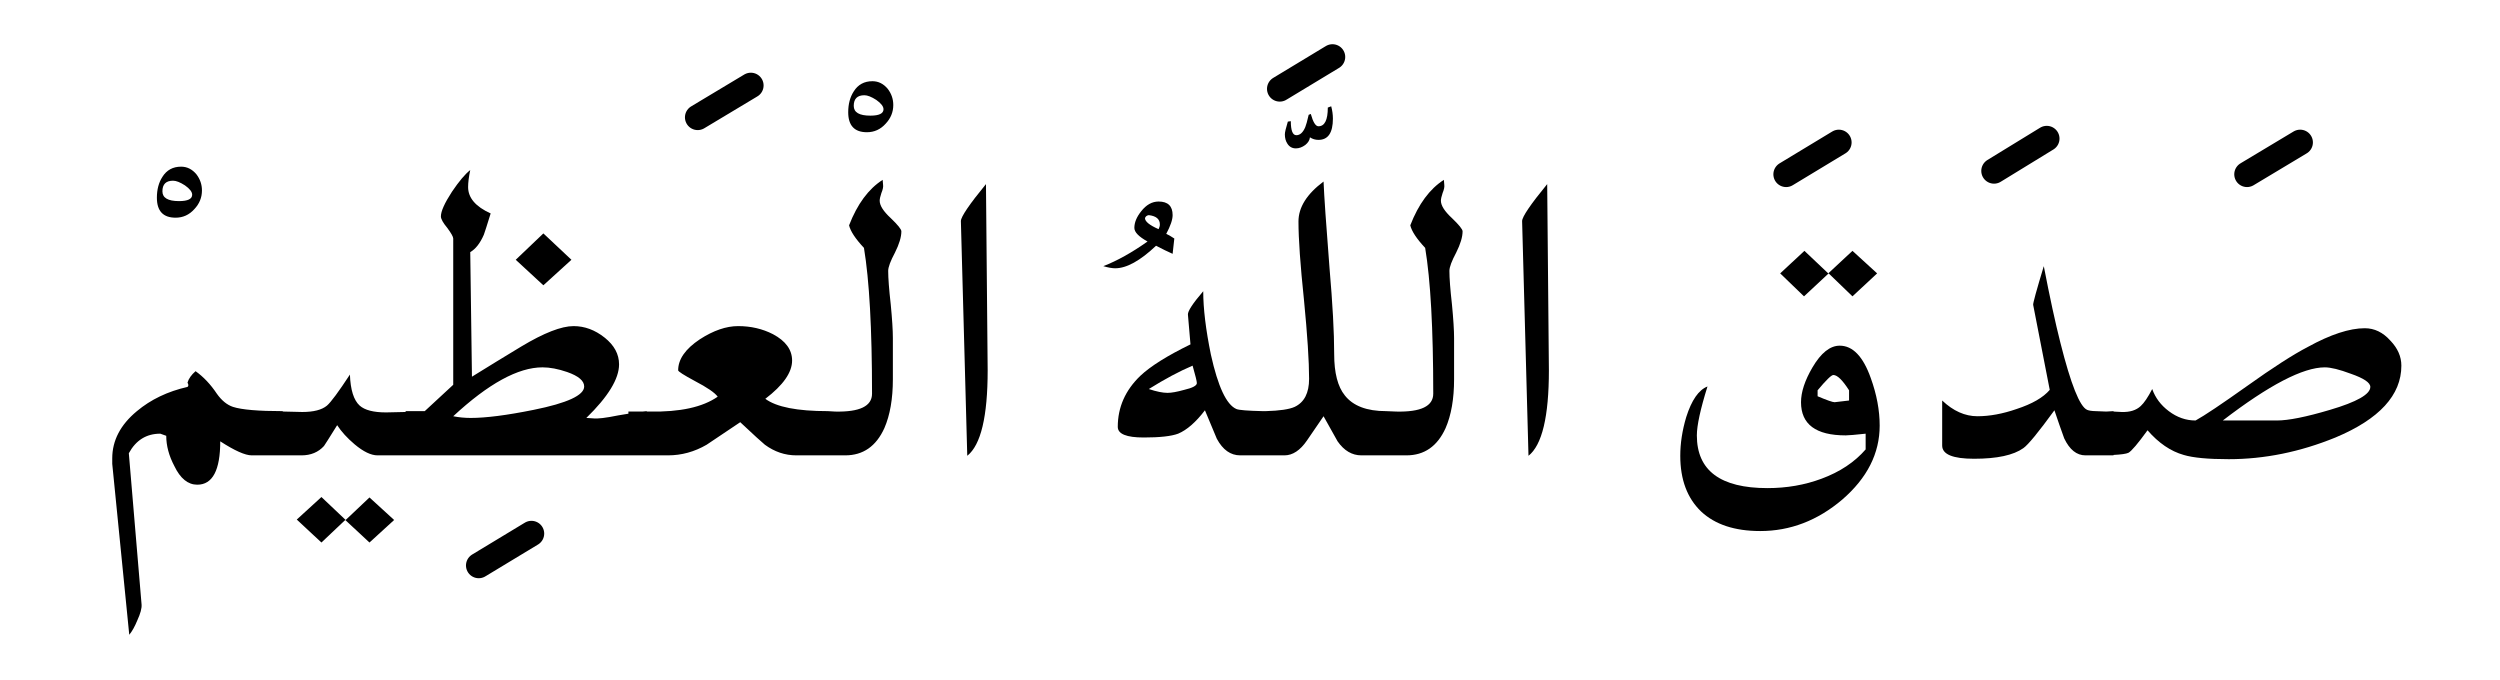 <?xml version="1.0" encoding="UTF-8" standalone="no"?><!DOCTYPE svg PUBLIC "-//W3C//DTD SVG 1.1//EN" "http://www.w3.org/Graphics/SVG/1.1/DTD/svg11.dtd"><svg width="100%" height="100%" viewBox="0 0 294 80" version="1.1" xmlns="http://www.w3.org/2000/svg" xmlns:xlink="http://www.w3.org/1999/xlink" xml:space="preserve" xmlns:serif="http://www.serif.com/" style="fill-rule:evenodd;clip-rule:evenodd;stroke-linecap:round;stroke-linejoin:round;"><g><path d="M40.6,61.15l2.85,2.65l2.9,-2.65l-2.9,-2.65l-2.8,2.65l-2.85,-2.7l-2.9,2.65l2.9,2.7l2.8,-2.65Z"/><path d="M115.95,21.65c-1.967,2.4 -2.95,3.85 -2.95,4.35l0.75,27.6c1.6,-1.267 2.4,-4.617 2.4,-10.05l-0.2,-21.9Z"/><path d="M182.15,43.55l-0.2,-21.9c-1.967,2.4 -2.95,3.85 -2.95,4.35l0.75,27.6c1.6,-1.267 2.4,-4.617 2.4,-10.05Z"/><path d="M232.55,48.95c-1.467,0 -2.85,-0.617 -4.15,-1.85l-0,5.3c-0,1.033 1.25,1.55 3.75,1.55c2.7,0 4.633,-0.417 5.8,-1.25c0.567,-0.4 1.783,-1.883 3.65,-4.45c0.367,1.1 0.75,2.2 1.15,3.3c0.633,1.333 1.467,2 2.5,2l3.3,-0l-0,-0.05c0.902,-0.044 1.485,-0.128 1.75,-0.25c0.367,-0.2 1.117,-1.083 2.25,-2.65c1.3,1.5 2.717,2.467 4.25,2.9c1.1,0.333 2.867,0.5 5.3,0.5c4.2,0 8.383,-0.85 12.55,-2.55c5.167,-2.167 7.75,-4.983 7.75,-8.45c-0,-1.067 -0.433,-2.05 -1.3,-2.95c-0.867,-0.967 -1.867,-1.45 -3,-1.45c-1.8,0 -4.033,0.733 -6.7,2.2c-1.733,0.9 -4.117,2.433 -7.15,4.6c-3,2.133 -5.017,3.483 -6.05,4.05c-1.133,0 -2.183,-0.367 -3.15,-1.1c-0.933,-0.7 -1.583,-1.567 -1.95,-2.6c-0.5,0.967 -0.95,1.633 -1.35,2c-0.533,0.5 -1.283,0.733 -2.25,0.7l-0.95,-0.05l-0,-0.05c-0.306,0.019 -0.589,0.036 -0.85,0.05l-1.25,-0.05c-0.453,-0.008 -0.786,-0.058 -1,-0.15c-0.867,-0.367 -1.917,-3 -3.15,-7.9c-0.6,-2.367 -1.25,-5.367 -1.95,-9c-0.867,2.867 -1.283,4.383 -1.25,4.55l1.95,10c-0.767,0.9 -2.067,1.65 -3.9,2.25c-1.633,0.567 -3.167,0.85 -4.6,0.85Zm43.9,-5c1.533,0.533 2.3,1.05 2.3,1.55c-0,0.867 -1.583,1.767 -4.75,2.7c-2.8,0.833 -4.883,1.25 -6.25,1.25l-6.35,0c5.433,-4.167 9.433,-6.25 12,-6.25c0.7,0 1.717,0.25 3.05,0.75Z"/><path d="M57.7,25.1c-1.767,-0.8 -2.65,-1.833 -2.65,-3.1c0,-0.533 0.083,-1.2 0.25,-2c-0.6,0.467 -1.317,1.317 -2.15,2.55c-0.867,1.333 -1.3,2.3 -1.3,2.9c-0,0.3 0.25,0.75 0.75,1.35c0.467,0.633 0.7,1.05 0.7,1.25l0,17.2c-1.467,1.367 -2.583,2.4 -3.35,3.1l-2.25,0l-0,0.1l-0.05,0c-1.1,0.033 -1.85,0.05 -2.25,0.05c-1.467,0 -2.5,-0.267 -3.1,-0.8c-0.7,-0.633 -1.083,-1.85 -1.15,-3.65c-1.333,2.033 -2.233,3.25 -2.7,3.65c-0.6,0.5 -1.567,0.75 -2.9,0.75c-0.3,0 -1,-0.017 -2.1,-0.05c-0.067,-0.002 -0.134,-0.002 -0.2,-0l-0,-0.05c-2.867,0 -4.817,-0.167 -5.85,-0.5c-0.7,-0.233 -1.333,-0.75 -1.9,-1.55c-0.733,-1.1 -1.567,-1.983 -2.5,-2.65c-0.5,0.433 -0.817,0.883 -0.95,1.35c0.133,0.233 0.133,0.4 0,0.5c-2.333,0.533 -4.317,1.483 -5.95,2.85c-1.933,1.6 -2.9,3.45 -2.9,5.55l-0,0.65l2,20.1c0.333,-0.4 0.65,-0.967 0.95,-1.7c0.367,-0.8 0.533,-1.417 0.5,-1.85l-1.5,-17.8c0.833,-1.533 2.067,-2.3 3.7,-2.3l0.7,0.25c0,1.167 0.317,2.35 0.95,3.55c0.7,1.467 1.6,2.2 2.7,2.2c1.8,-0 2.7,-1.7 2.7,-5.1c1.7,1.1 2.933,1.65 3.7,1.65l5.85,-0c1.1,-0 1.983,-0.367 2.65,-1.1c0.1,-0.133 0.617,-0.95 1.55,-2.45c0.5,0.767 1.183,1.517 2.05,2.25c1.033,0.867 1.933,1.3 2.7,1.3l34.15,-0c1.6,-0 3.117,-0.417 4.55,-1.25c1.3,-0.867 2.617,-1.75 3.95,-2.65c1.6,1.5 2.567,2.383 2.9,2.65c1.133,0.833 2.367,1.25 3.7,1.25l5.75,-0c2.1,-0 3.633,-1.067 4.6,-3.2c0.667,-1.533 1,-3.45 1,-5.75l0,-4.85c0,-0.9 -0.083,-2.217 -0.25,-3.95c-0.2,-1.767 -0.3,-3.083 -0.3,-3.95c-0,-0.433 0.267,-1.15 0.8,-2.15c0.5,-1 0.75,-1.833 0.75,-2.5c0,-0.233 -0.417,-0.75 -1.25,-1.55c-0.867,-0.8 -1.3,-1.483 -1.3,-2.05c-0,-0.2 0.067,-0.5 0.2,-0.9c0.167,-0.4 0.233,-0.717 0.2,-0.95l-0.05,-0.6c-1.667,1.067 -2.983,2.85 -3.95,5.35c0.167,0.7 0.75,1.583 1.75,2.65c0.633,3.8 0.95,9.517 0.95,17.15c0,1.467 -1.45,2.167 -4.35,2.1l-0.85,-0.05c-3.6,0 -6.05,-0.483 -7.35,-1.45c2.1,-1.6 3.15,-3.1 3.15,-4.5c-0,-1.267 -0.75,-2.3 -2.25,-3.1c-1.233,-0.633 -2.6,-0.95 -4.1,-0.95c-1.4,0 -2.9,0.517 -4.5,1.55c-1.7,1.133 -2.55,2.35 -2.55,3.65c-0,0.133 0.65,0.55 1.95,1.25c1.467,0.767 2.367,1.383 2.7,1.85c-1.767,1.233 -4.433,1.817 -8,1.75l-0.35,-0l-0,-0.05c-0.133,0.008 -0.3,0.025 -0.5,0.05l-1.65,-0l-0,0.25c-0.361,0.056 -0.761,0.123 -1.2,0.2c-1.467,0.3 -2.45,0.417 -2.95,0.35l-0.8,-0.05c2.567,-2.5 3.85,-4.6 3.85,-6.3c-0,-1.2 -0.567,-2.25 -1.7,-3.15c-1.133,-0.9 -2.35,-1.35 -3.65,-1.35c-1.433,0 -3.483,0.8 -6.15,2.4c-1.933,1.167 -3.867,2.35 -5.8,3.55l-0.2,-14.65c0.633,-0.367 1.167,-1.05 1.6,-2.05c0.1,-0.267 0.367,-1.1 0.8,-2.5Zm-2.35,24.05c-0.7,-0 -1.383,-0.067 -2.05,-0.2c4.133,-3.833 7.633,-5.75 10.5,-5.75c0.867,0 1.833,0.183 2.9,0.55c1.333,0.467 2,1.033 2,1.7c-0,1.033 -1.983,1.95 -5.95,2.75c-3.133,0.633 -5.6,0.95 -7.4,0.95Z"/><path d="M199.55,51.2c0,-1.167 0.417,-3.083 1.25,-5.75c-1.033,0.4 -1.867,1.6 -2.5,3.6c-0.467,1.567 -0.7,3.083 -0.7,4.55c0,2.8 0.817,4.983 2.45,6.55c1.633,1.533 3.95,2.3 6.95,2.3c3.533,0 6.75,-1.233 9.65,-3.7c2.933,-2.533 4.4,-5.433 4.4,-8.7c0,-1.8 -0.35,-3.667 -1.05,-5.6c-0.9,-2.533 -2.117,-3.8 -3.65,-3.8c-1.133,-0 -2.2,0.85 -3.2,2.55c-0.9,1.533 -1.35,2.9 -1.35,4.1c0,2.6 1.75,3.9 5.25,3.9c0.333,0 1.117,-0.067 2.35,-0.2l-0,1.85c-1.3,1.5 -3.033,2.65 -5.2,3.45c-1.967,0.733 -4.083,1.1 -6.35,1.1c-5.533,-0 -8.3,-2.067 -8.3,-6.2Zm16.2,-3.9c-0.233,-0 -0.9,-0.233 -2,-0.7l0,-0.7c1,-1.2 1.617,-1.8 1.85,-1.8c0.467,0 1.083,0.6 1.85,1.8l0,1.2l-1.7,0.2Z"/><path d="M131.45,50.2c0,0.833 1.017,1.25 3.05,1.25c1.9,0 3.25,-0.15 4.05,-0.45c1.033,-0.433 2.083,-1.35 3.15,-2.75c0.467,1.133 0.933,2.25 1.4,3.35c0.7,1.3 1.617,1.95 2.75,1.95l5.2,-0c0.967,-0 1.85,-0.583 2.65,-1.75c1.267,-1.867 1.917,-2.817 1.95,-2.85c0.567,1 1.117,1.983 1.65,2.95c0.767,1.1 1.7,1.65 2.8,1.65l5.3,-0c2.1,-0 3.633,-1.067 4.6,-3.2c0.667,-1.533 1,-3.45 1,-5.75l-0,-4.85c-0,-0.9 -0.083,-2.217 -0.25,-3.95c-0.2,-1.767 -0.3,-3.083 -0.3,-3.95c-0,-0.433 0.267,-1.15 0.8,-2.15c0.5,-1 0.75,-1.833 0.75,-2.5c-0,-0.233 -0.417,-0.75 -1.25,-1.55c-0.867,-0.8 -1.3,-1.483 -1.3,-2.05c-0,-0.2 0.067,-0.5 0.2,-0.9c0.167,-0.4 0.233,-0.717 0.2,-0.95l-0.05,-0.6c-1.667,1.067 -2.983,2.85 -3.95,5.35c0.167,0.7 0.75,1.583 1.75,2.65c0.633,3.8 0.95,9.517 0.95,17.15c0,1.467 -1.45,2.167 -4.35,2.1l-1.2,-0.05c-2.267,0 -3.883,-0.617 -4.85,-1.85c-0.833,-1.033 -1.25,-2.65 -1.25,-4.85c-0,-2.533 -0.183,-5.917 -0.55,-10.15c-0.4,-5.1 -0.633,-8.483 -0.7,-10.15c-1.967,1.467 -2.95,3.033 -2.95,4.7c-0,2.033 0.217,5.117 0.65,9.25c0.4,4.1 0.6,7.183 0.6,9.25c-0,1.667 -0.567,2.767 -1.7,3.3c-0.635,0.289 -1.768,0.455 -3.4,0.5l-0.35,0c-1.789,-0.04 -2.822,-0.124 -3.1,-0.25c-1.167,-0.5 -2.167,-2.633 -3,-6.4c-0.6,-2.933 -0.9,-5.417 -0.9,-7.45c-1.233,1.433 -1.833,2.35 -1.8,2.75l0.3,3.5c-2.733,1.333 -4.7,2.567 -5.9,3.7c-1.767,1.7 -2.65,3.7 -2.65,6Zm8.8,-7.2c0.333,1.167 0.5,1.85 0.5,2.05c-0,0.3 -0.5,0.567 -1.5,0.8c-0.833,0.233 -1.483,0.35 -1.95,0.35c-0.567,0 -1.3,-0.15 -2.2,-0.45c1.867,-1.167 3.583,-2.083 5.15,-2.75Z"/><path d="M217.85,34.85l2.9,-2.7l-2.9,-2.65l-2.85,2.65l-2.8,-2.65l-2.85,2.65l2.8,2.7l2.9,-2.7l2.8,2.7Z"/><path d="M67.2,30.55l-3.3,-3.1l-3.25,3.1l3.25,3l3.3,-3Z"/><path d="M134.2,24.85c-0.533,0.667 -0.8,1.317 -0.8,1.95c0,0.5 0.517,1.033 1.55,1.6c-1.833,1.3 -3.567,2.267 -5.2,2.9c0.567,0.167 1.033,0.25 1.4,0.25c1.333,-0 2.933,-0.883 4.8,-2.65c0.767,0.4 1.417,0.717 1.95,0.95l0.2,-1.8c-0.4,-0.267 -0.717,-0.45 -0.95,-0.55c0.5,-0.933 0.75,-1.667 0.75,-2.2c-0,-1.067 -0.55,-1.6 -1.65,-1.6c-0.767,0 -1.45,0.383 -2.05,1.15Zm2.2,1.55c0,0.167 -0.05,0.35 -0.15,0.55c-1.067,-0.467 -1.6,-0.9 -1.6,-1.3c0.067,-0.2 0.217,-0.317 0.45,-0.35c0.867,0.1 1.3,0.467 1.3,1.1Z"/><path d="M19.1,20.8c-0.433,0.667 -0.65,1.483 -0.65,2.45c-0,1.567 0.733,2.35 2.2,2.35c0.867,0 1.6,-0.333 2.2,-1c0.6,-0.633 0.9,-1.367 0.9,-2.2c0,-0.7 -0.217,-1.333 -0.65,-1.9c-0.5,-0.6 -1.1,-0.9 -1.8,-0.9c-0.967,0 -1.7,0.4 -2.2,1.2Zm2.65,1c0.567,0.4 0.85,0.767 0.85,1.1c-0,0.5 -0.517,0.75 -1.55,0.75c-1.3,-0 -1.95,-0.383 -1.95,-1.15c-0,-0.833 0.417,-1.25 1.25,-1.25c0.367,-0 0.833,0.183 1.4,0.55Z"/><path d="M156.75,13.95c0,-0.467 -0.067,-0.95 -0.2,-1.45l-0.4,0.15c-0,1.467 -0.367,2.2 -1.1,2.2c-0.333,0 -0.633,-0.483 -0.9,-1.45l-0.25,0.1c-0.167,0.733 -0.3,1.217 -0.4,1.45c-0.267,0.633 -0.617,0.95 -1.05,0.95c-0.433,-0 -0.65,-0.55 -0.65,-1.65l-0.35,0.05c-0.233,0.767 -0.35,1.267 -0.35,1.5c0,0.433 0.1,0.8 0.3,1.1c0.233,0.367 0.567,0.55 1,0.55c0.367,0 0.733,-0.133 1.1,-0.4c0.333,-0.267 0.517,-0.567 0.55,-0.9c0.3,0.2 0.633,0.3 1,0.3c1.133,0 1.7,-0.833 1.7,-2.5Z"/><path d="M100.4,10.75c-0.433,0.667 -0.65,1.483 -0.65,2.45c0,1.567 0.733,2.35 2.2,2.35c0.867,-0 1.6,-0.333 2.2,-1c0.6,-0.633 0.9,-1.367 0.9,-2.2c0,-0.7 -0.217,-1.333 -0.65,-1.9c-0.5,-0.6 -1.1,-0.9 -1.8,-0.9c-0.967,-0 -1.7,0.4 -2.2,1.2Zm2.65,1c0.567,0.4 0.85,0.767 0.85,1.1c-0,0.5 -0.517,0.75 -1.55,0.75c-1.3,0 -1.95,-0.383 -1.95,-1.15c-0,-0.833 0.417,-1.25 1.25,-1.25c0.367,0 0.833,0.183 1.4,0.55Z"/><path id="Layer0_0_1_STROKES" d="M256.65,-323.25l-5.9,3.4m-10.15,44.75l-5.9,3.4m-45.55,-41.7l-5.9,3.4m33.75,34.9l-5.95,3.4m-59.25,85.65l-6.3,3.55m71.25,-8.25l-6.3,3.55m179.1,-131.55l-5.9,3.4m-78.9,47.45l-5.9,3.4m-164.55,-56.9l-5.9,3.45m-52.75,-0.8l-5.9,3.4m-66.25,-1.85l-5.9,3.4m54,44l-5.9,3.4m-16.95,83.1l-6.3,3.5m-37.95,-88.1l-5.9,3.4m102.45,134.05l-6.3,3.5m-71.7,-8.6l-6.3,3.5m91.55,142.1l-6.25,3.75m-19.55,48.95l-6.2,3.75m312.4,-197.35l-6.35,3.5m-89.25,-6.65l-6.3,3.55m-67.2,-7.85l-6.3,3.55m-36.6,141.45l-6.2,3.75m65.75,6.3l-6.2,3.75m30.65,-4.2l-6.2,3.8m36,-3.35l-6.25,3.75" style="fill:none;fill-rule:nonzero;stroke:#000;stroke-width:3px;"/></g></svg>